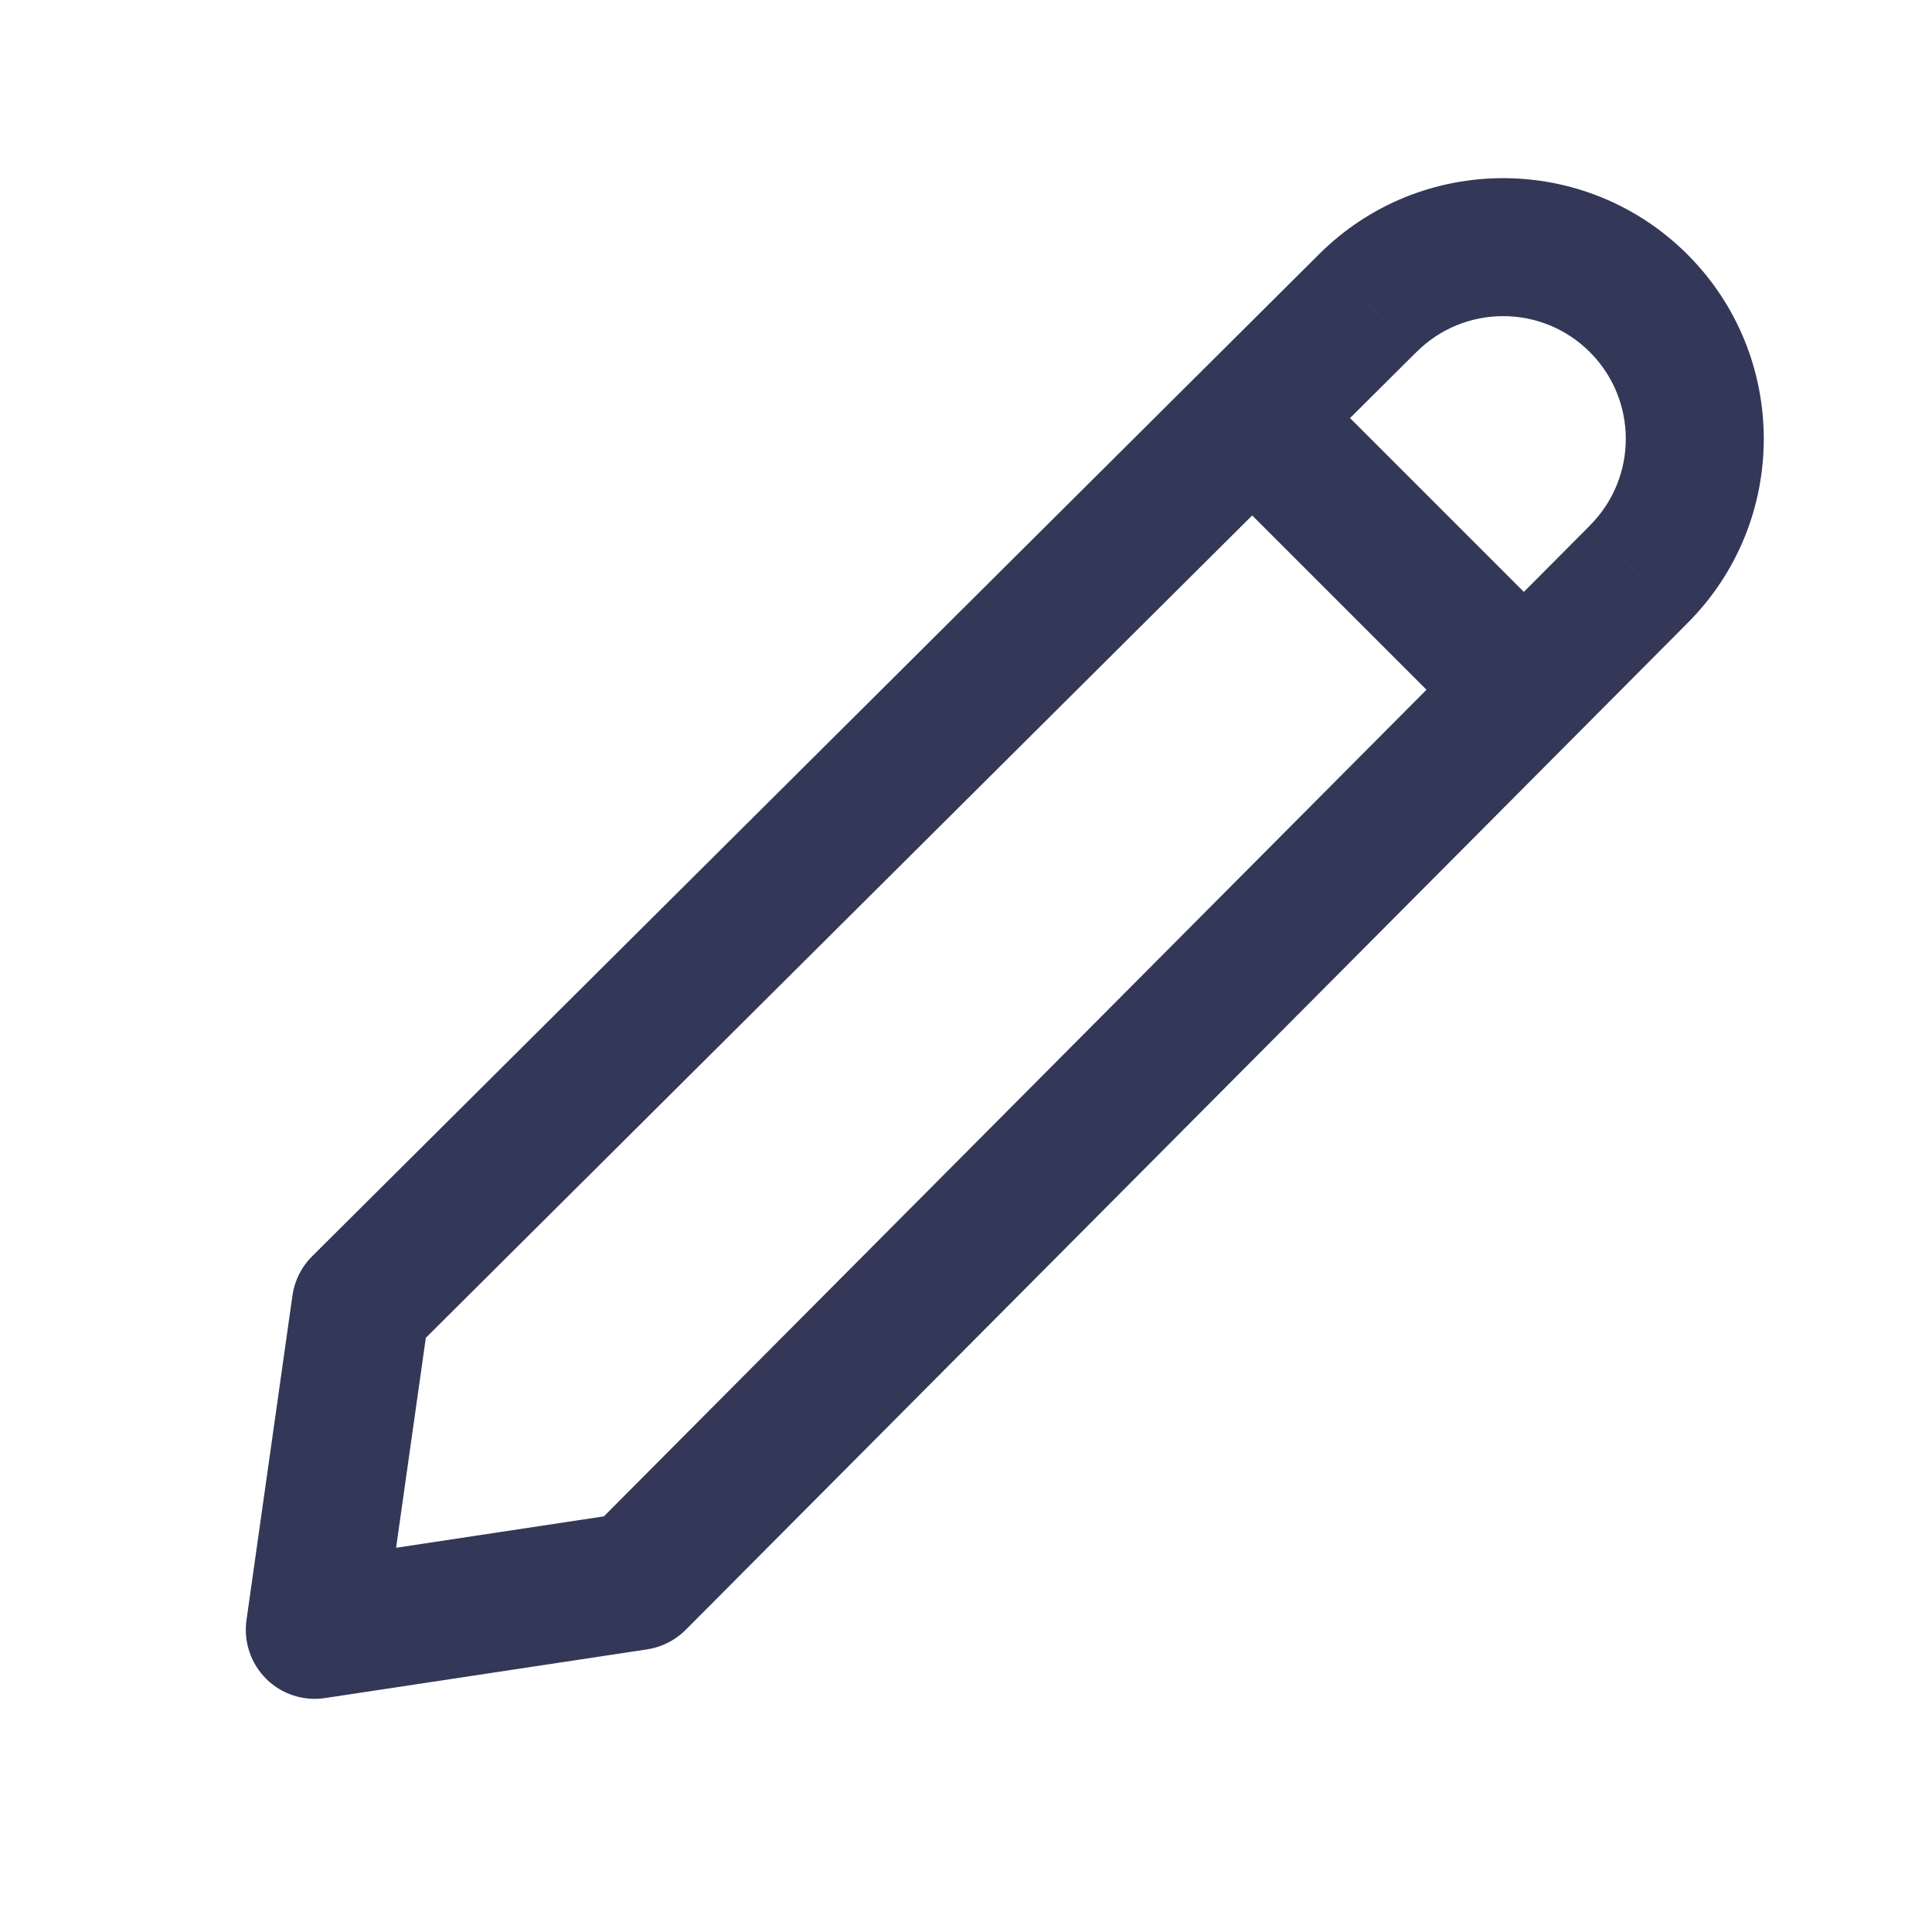 <svg width="21" height="21" viewBox="0 0 21 21" fill="none" xmlns="http://www.w3.org/2000/svg">
<path d="M14.865 3.296L15.394 3.828L15.396 3.827L14.865 3.296ZM17.812 3.296L18.342 2.766V2.766L17.812 3.296ZM17.812 6.243L17.281 5.712L17.28 5.714L17.812 6.243ZM6.922 17.186L7.034 17.928C7.193 17.904 7.34 17.829 7.454 17.715L6.922 17.186ZM3.422 17.716L2.679 17.611C2.646 17.845 2.726 18.082 2.894 18.249C3.062 18.416 3.3 18.493 3.534 18.457L3.422 17.716ZM3.922 14.186L3.393 13.655C3.277 13.77 3.202 13.919 3.179 14.081L3.922 14.186ZM15.396 3.827C15.916 3.306 16.761 3.306 17.281 3.827L18.342 2.766C17.235 1.66 15.441 1.66 14.335 2.766L15.396 3.827ZM17.281 3.827C17.802 4.348 17.802 5.192 17.281 5.712L18.342 6.773C19.448 5.667 19.448 3.873 18.342 2.766L17.281 3.827ZM17.28 5.714L6.39 16.657L7.454 17.715L18.343 6.772L17.28 5.714ZM6.81 16.445L3.31 16.974L3.534 18.457L7.034 17.928L6.81 16.445ZM14.336 2.765L3.393 13.655L4.451 14.718L15.394 3.828L14.336 2.765ZM3.179 14.081L2.679 17.611L4.164 17.821L4.664 14.291L3.179 14.081ZM13.085 5.077L16.031 8.023L17.092 6.962L14.146 4.016L13.085 5.077Z" fill="#333758"/>
</svg>
